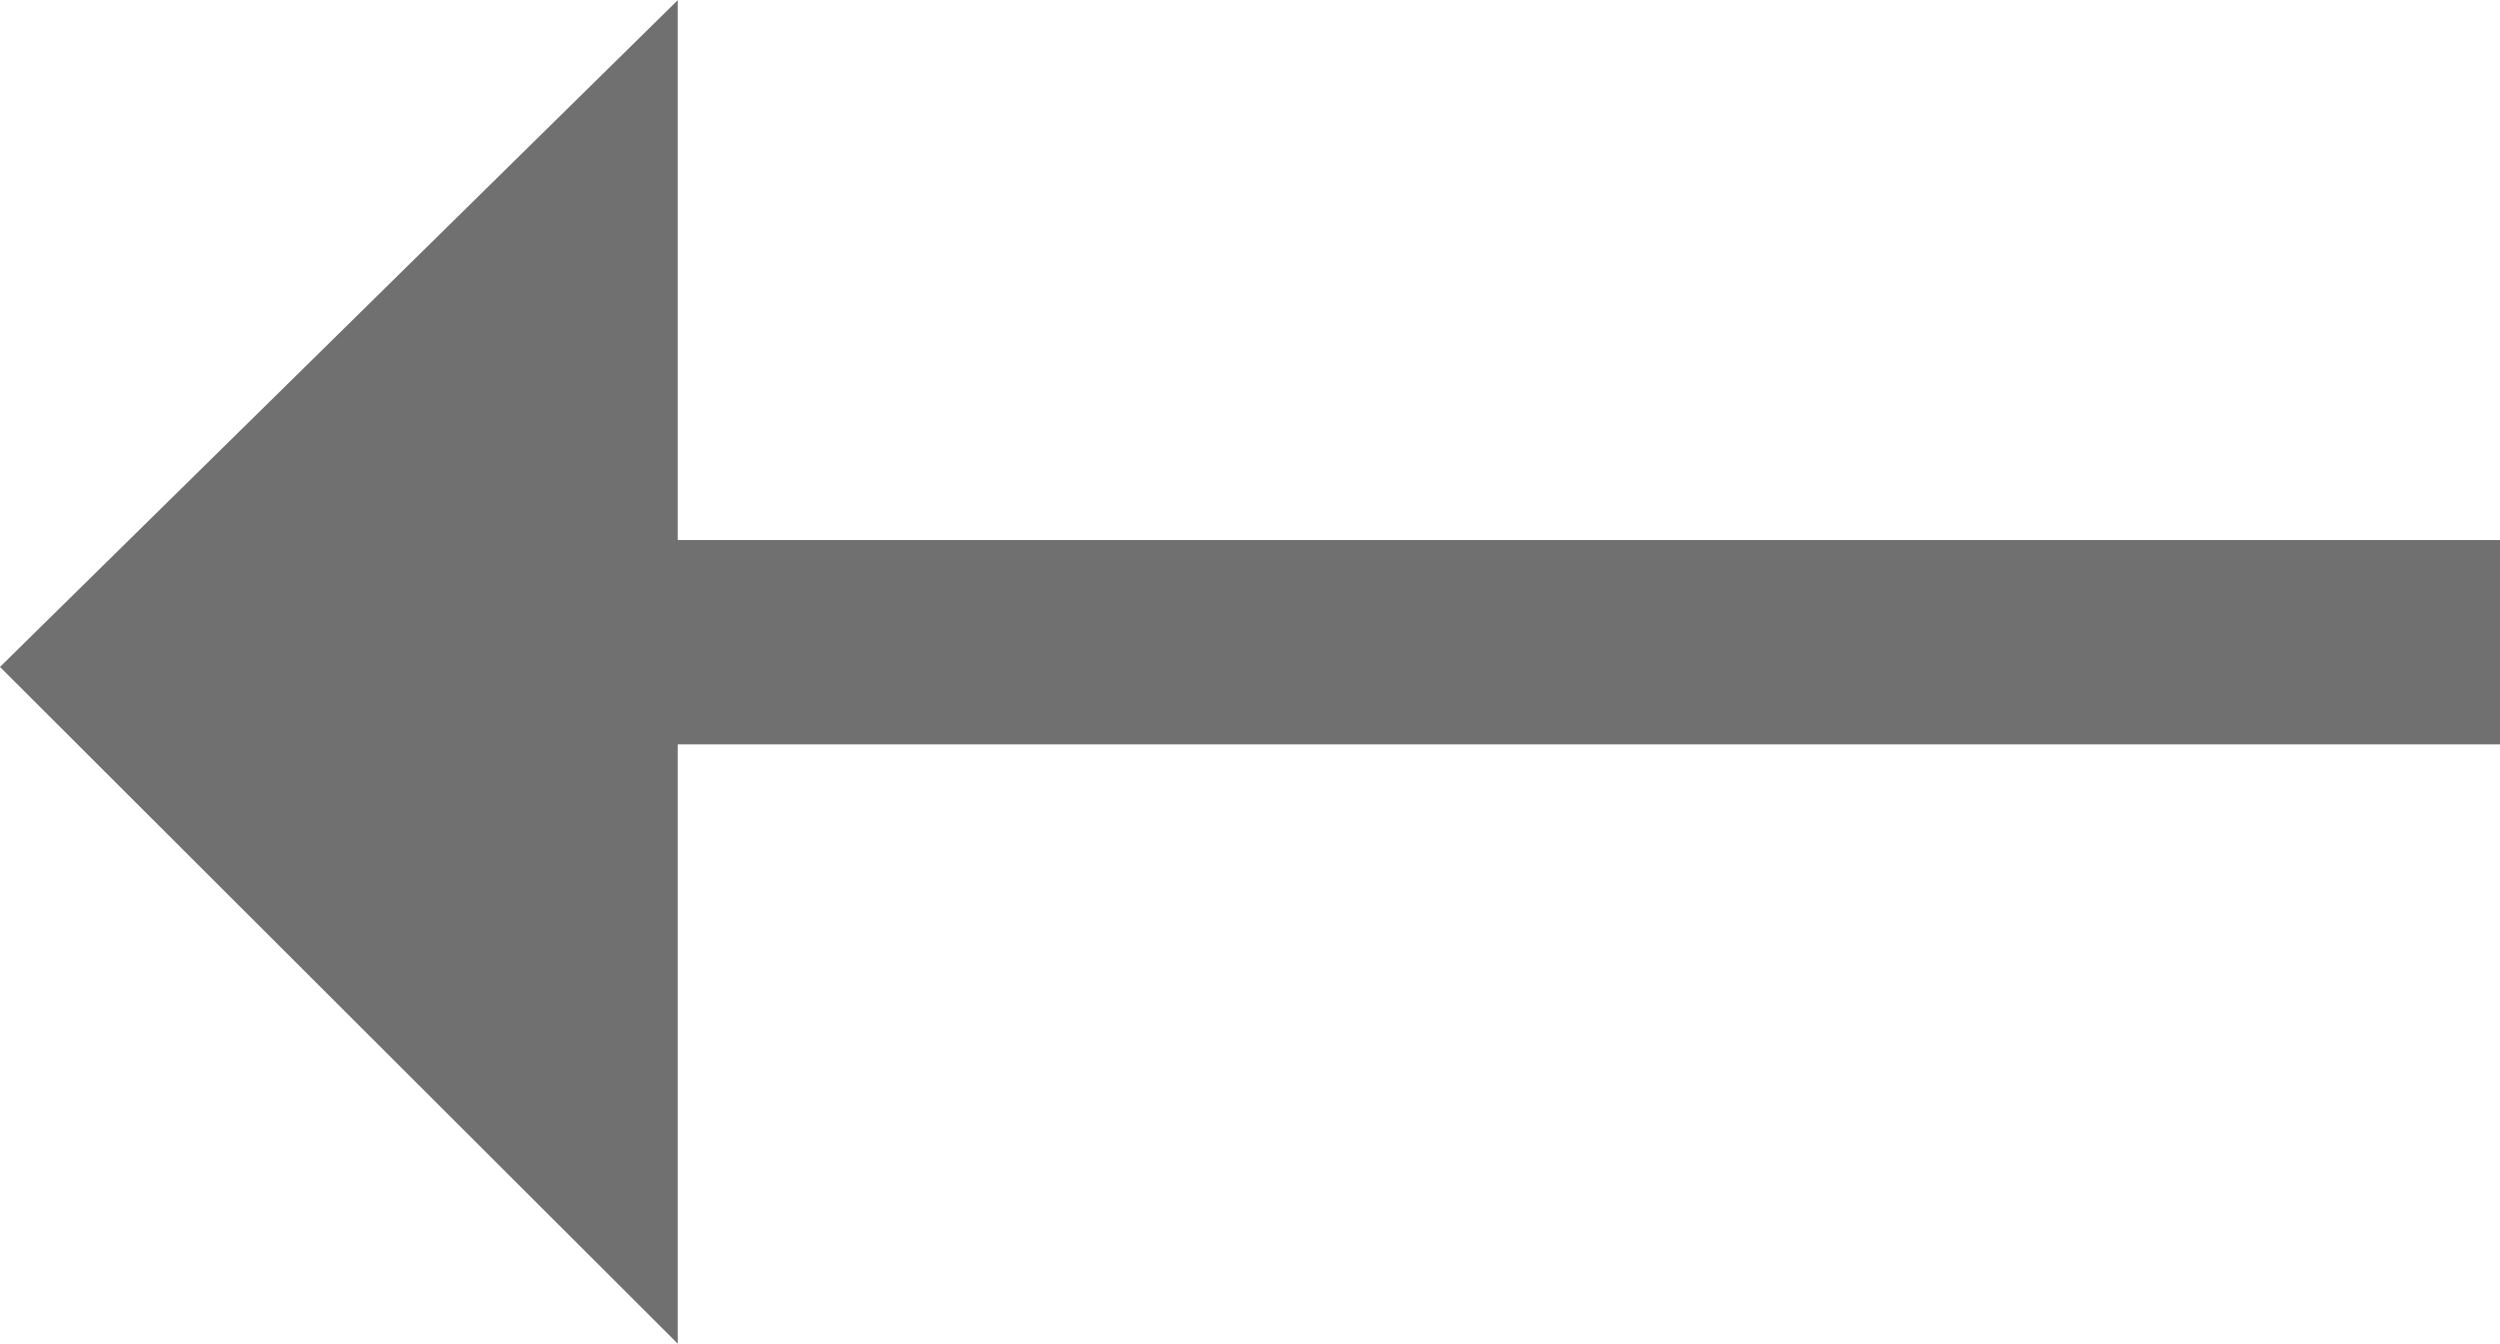 <svg xmlns="http://www.w3.org/2000/svg" width="36.71" height="19.729" viewBox="0 0 36.71 19.729">
  <g id="flecha" transform="translate(-147.79 -962.07)">
    <path id="Trazado_21" data-name="Trazado 21" d="M153.5,971.866l8.742-8.6v17.329Z" transform="translate(-5)" fill="#707070" stroke="#707070" stroke-width="1"/>
    <line id="Línea_9" data-name="Línea 9" x2="27" transform="translate(157.5 971.5)" fill="none" stroke="#707070" stroke-width="3"/>
  </g>
</svg>
